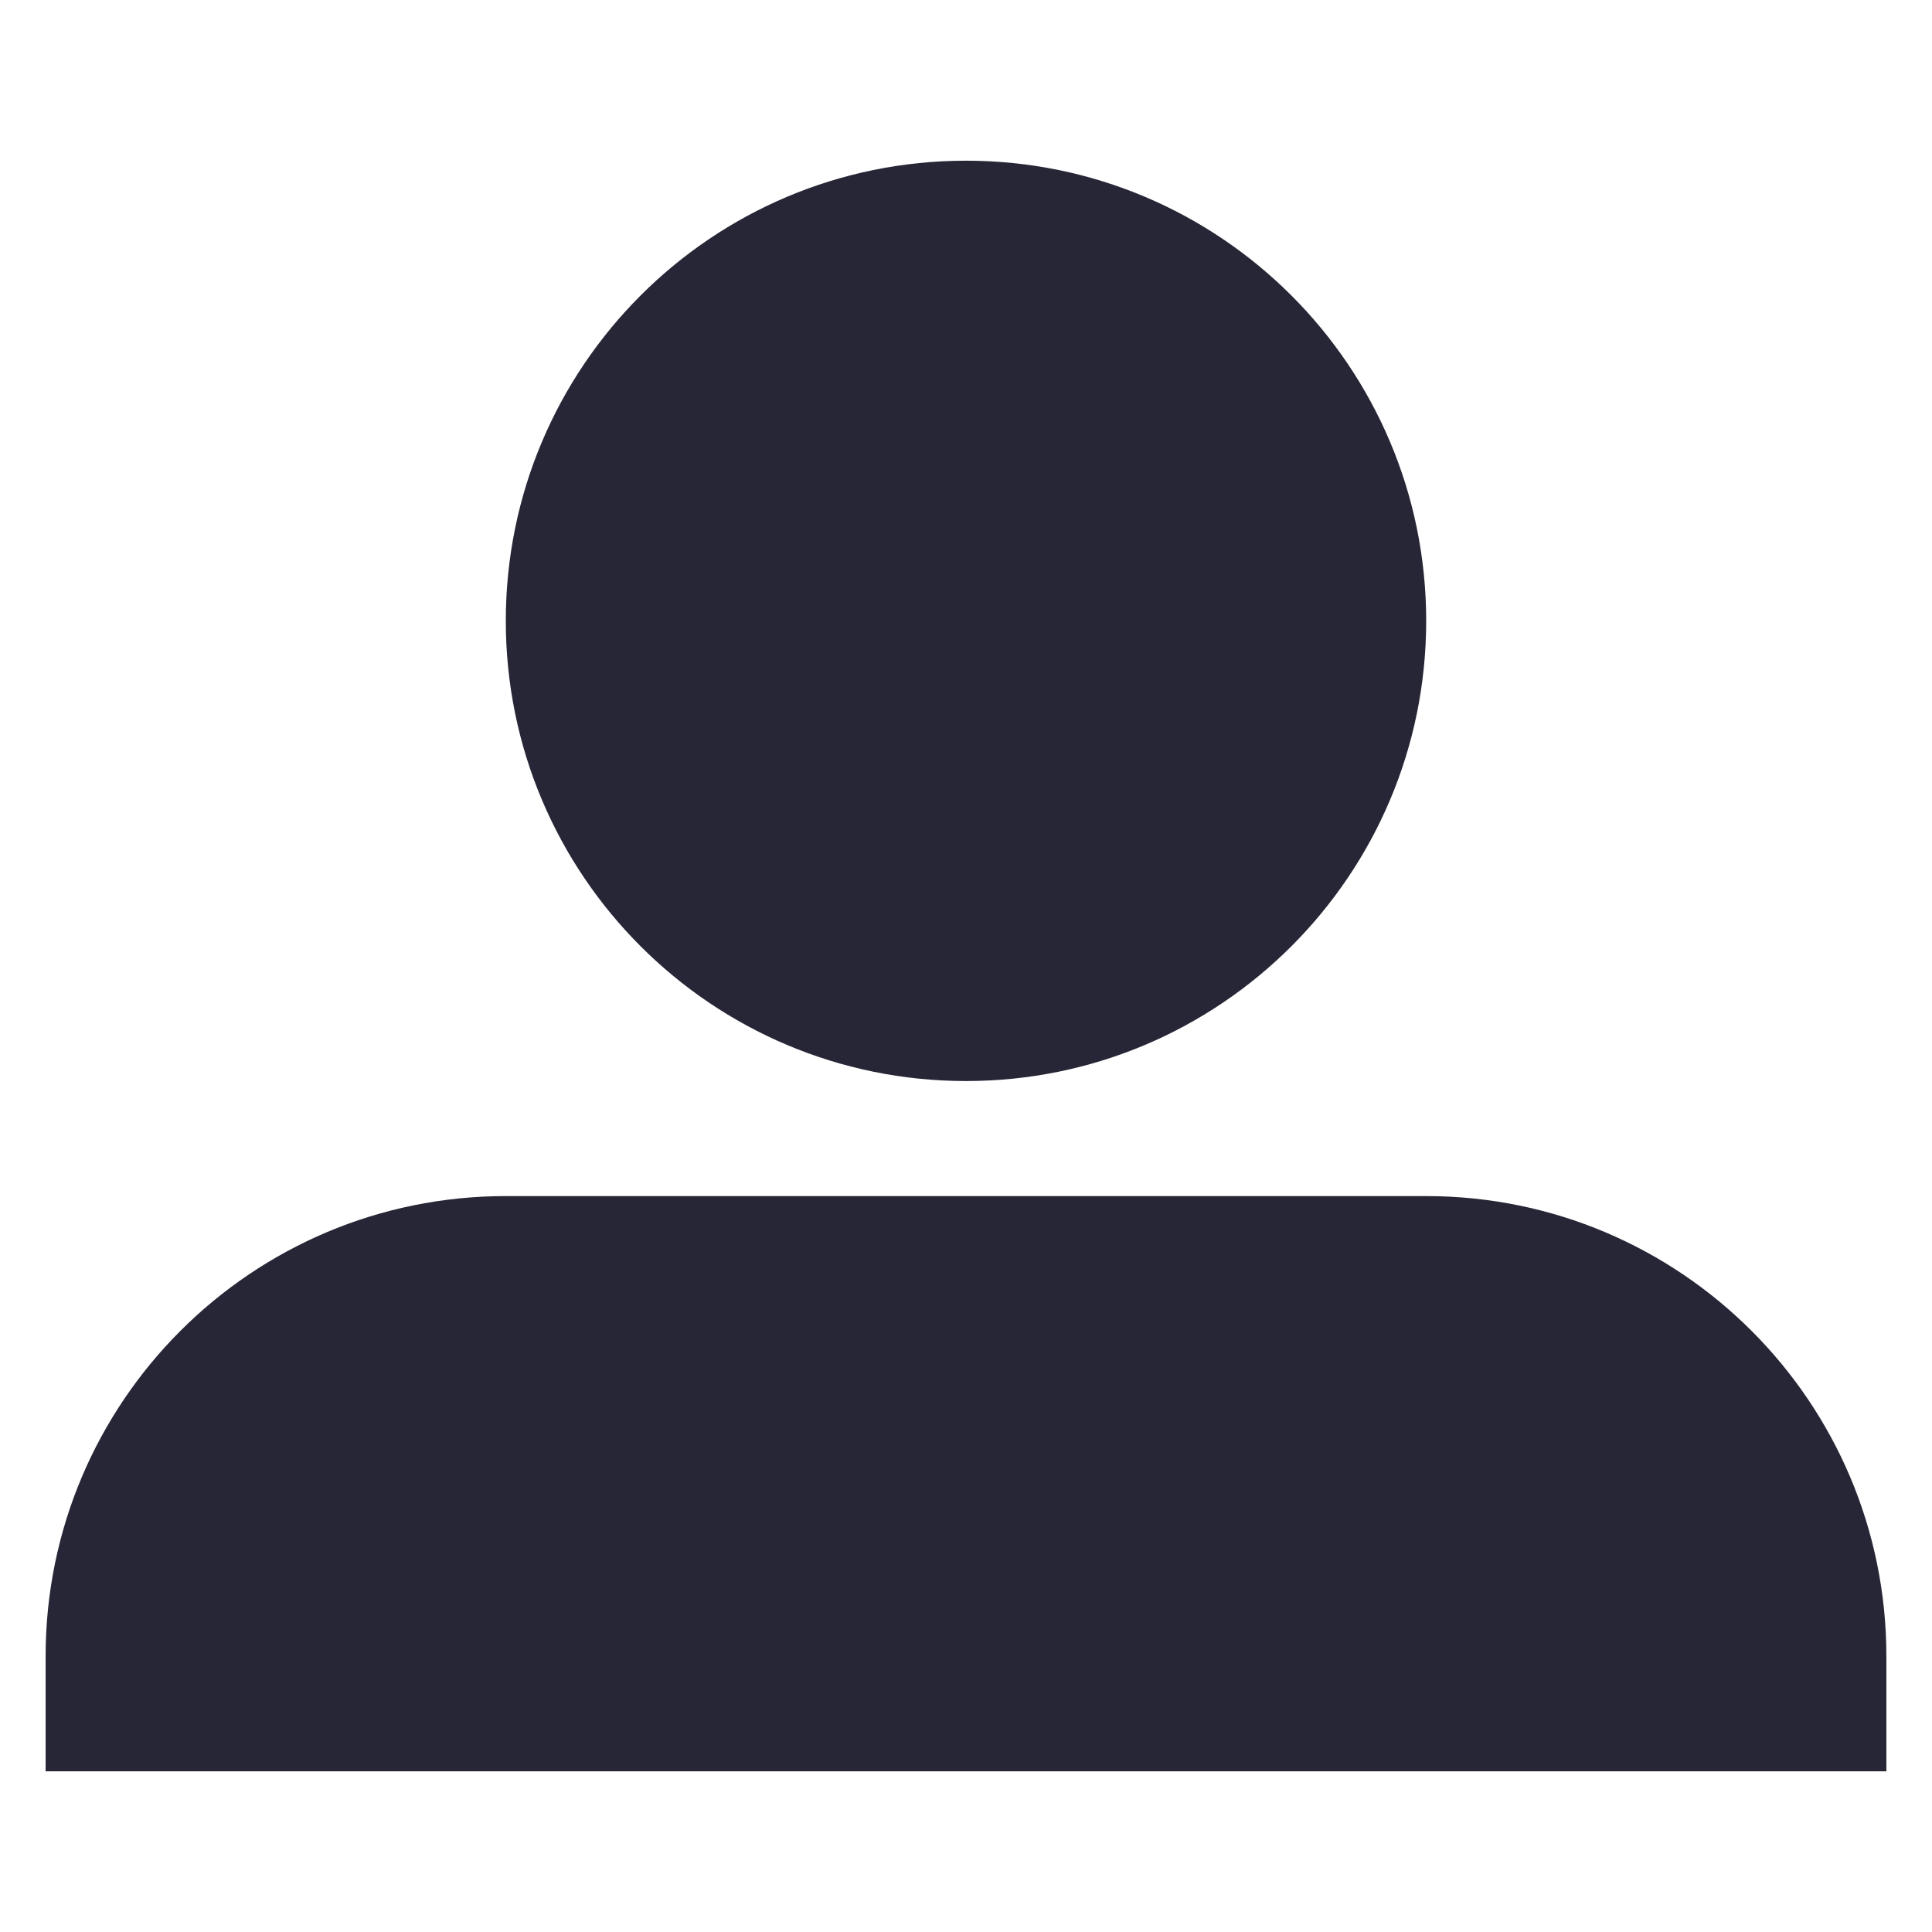 <?xml version="1.0" encoding="utf-8"?>
<!DOCTYPE svg PUBLIC "-//W3C//DTD SVG 1.1//EN" "http://www.w3.org/Graphics/SVG/1.1/DTD/svg11.dtd">
<svg style="width:308px;height:308px;" version="1.1" id="图形" xmlns="http://www.w3.org/2000/svg" xmlns:xlink="http://www.w3.org/1999/xlink" x="0px" y="0px" width="1024px" height="1024px" viewBox="0 0 1024 1024" enable-background="new 0 0 1024 1024" xml:space="preserve">
  <path class="svgpath" data-index="path_0" fill="#272636" d="M511.998 572.975c134.702 0 243.911-109.208 243.911-243.901 0-134.695-109.209-243.903-243.911-243.903-134.699 0-243.913 109.208-243.913 243.903C268.085 463.766 377.299 572.975 511.998 572.975z" />
<path class="svgpath" data-index="path_1" fill="#272636" d="M755.909 633.949 268.085 633.949c-134.698 0-243.911 109.207-243.911 243.901l0 60.978 7.624 0 960.282 0 7.743 0 0-60.978C999.823 743.157 890.613 633.949 755.909 633.949z" />

</svg>

